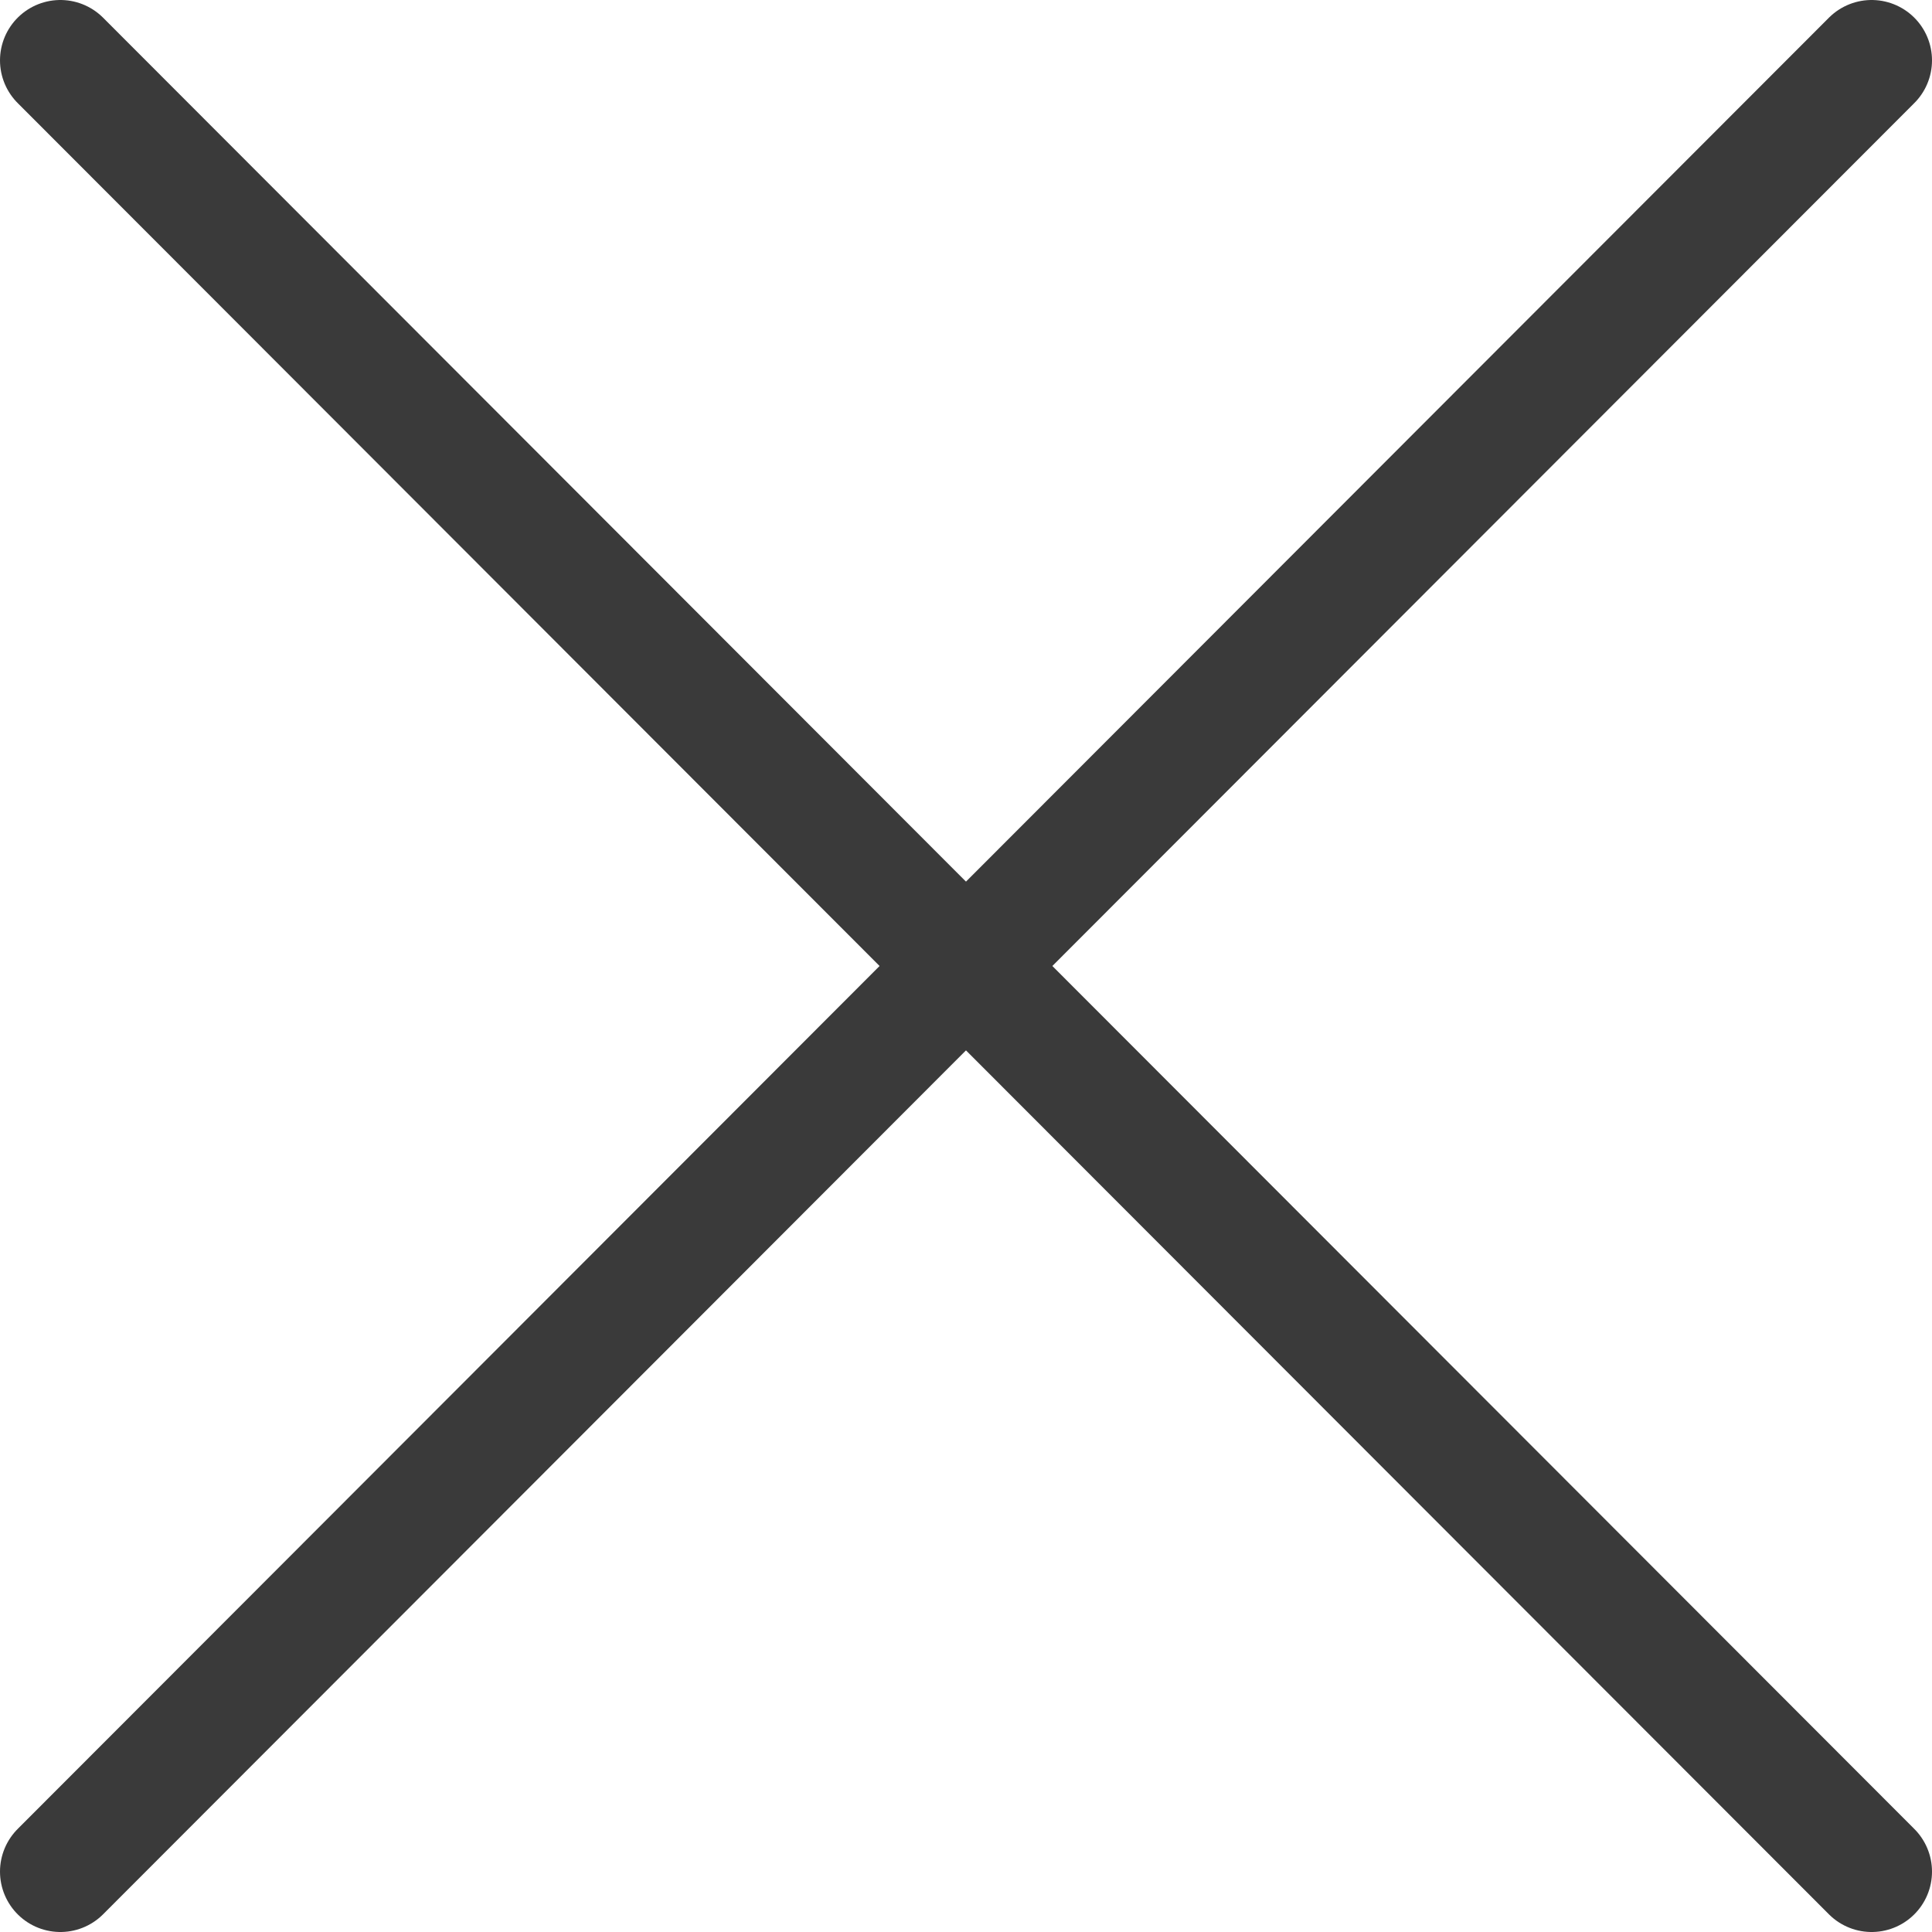 <?xml version="1.0" encoding="utf-8"?>
<svg version="1.1" id="Ebene_1" xmlns="http://www.w3.org/2000/svg" xmlns:xlink="http://www.w3.org/1999/xlink" x="0px" y="0px"
	 viewBox="0 0 32 32" style="enable-background:new 0 0 32 32;" xml:space="preserve">
<polyline style="fill:none;stroke:#3A3A3A;stroke-width:2;stroke-linecap:round;stroke-linejoin:round;stroke-miterlimit:10;" points="
	1,31 15.982,16 1,1 "/>
<polyline style="fill:none;stroke:#3A3A3A;stroke-width:2;stroke-linecap:round;stroke-linejoin:round;stroke-miterlimit:10;" points="
	31,1 16.017,16 31,31 "/>
</svg>
